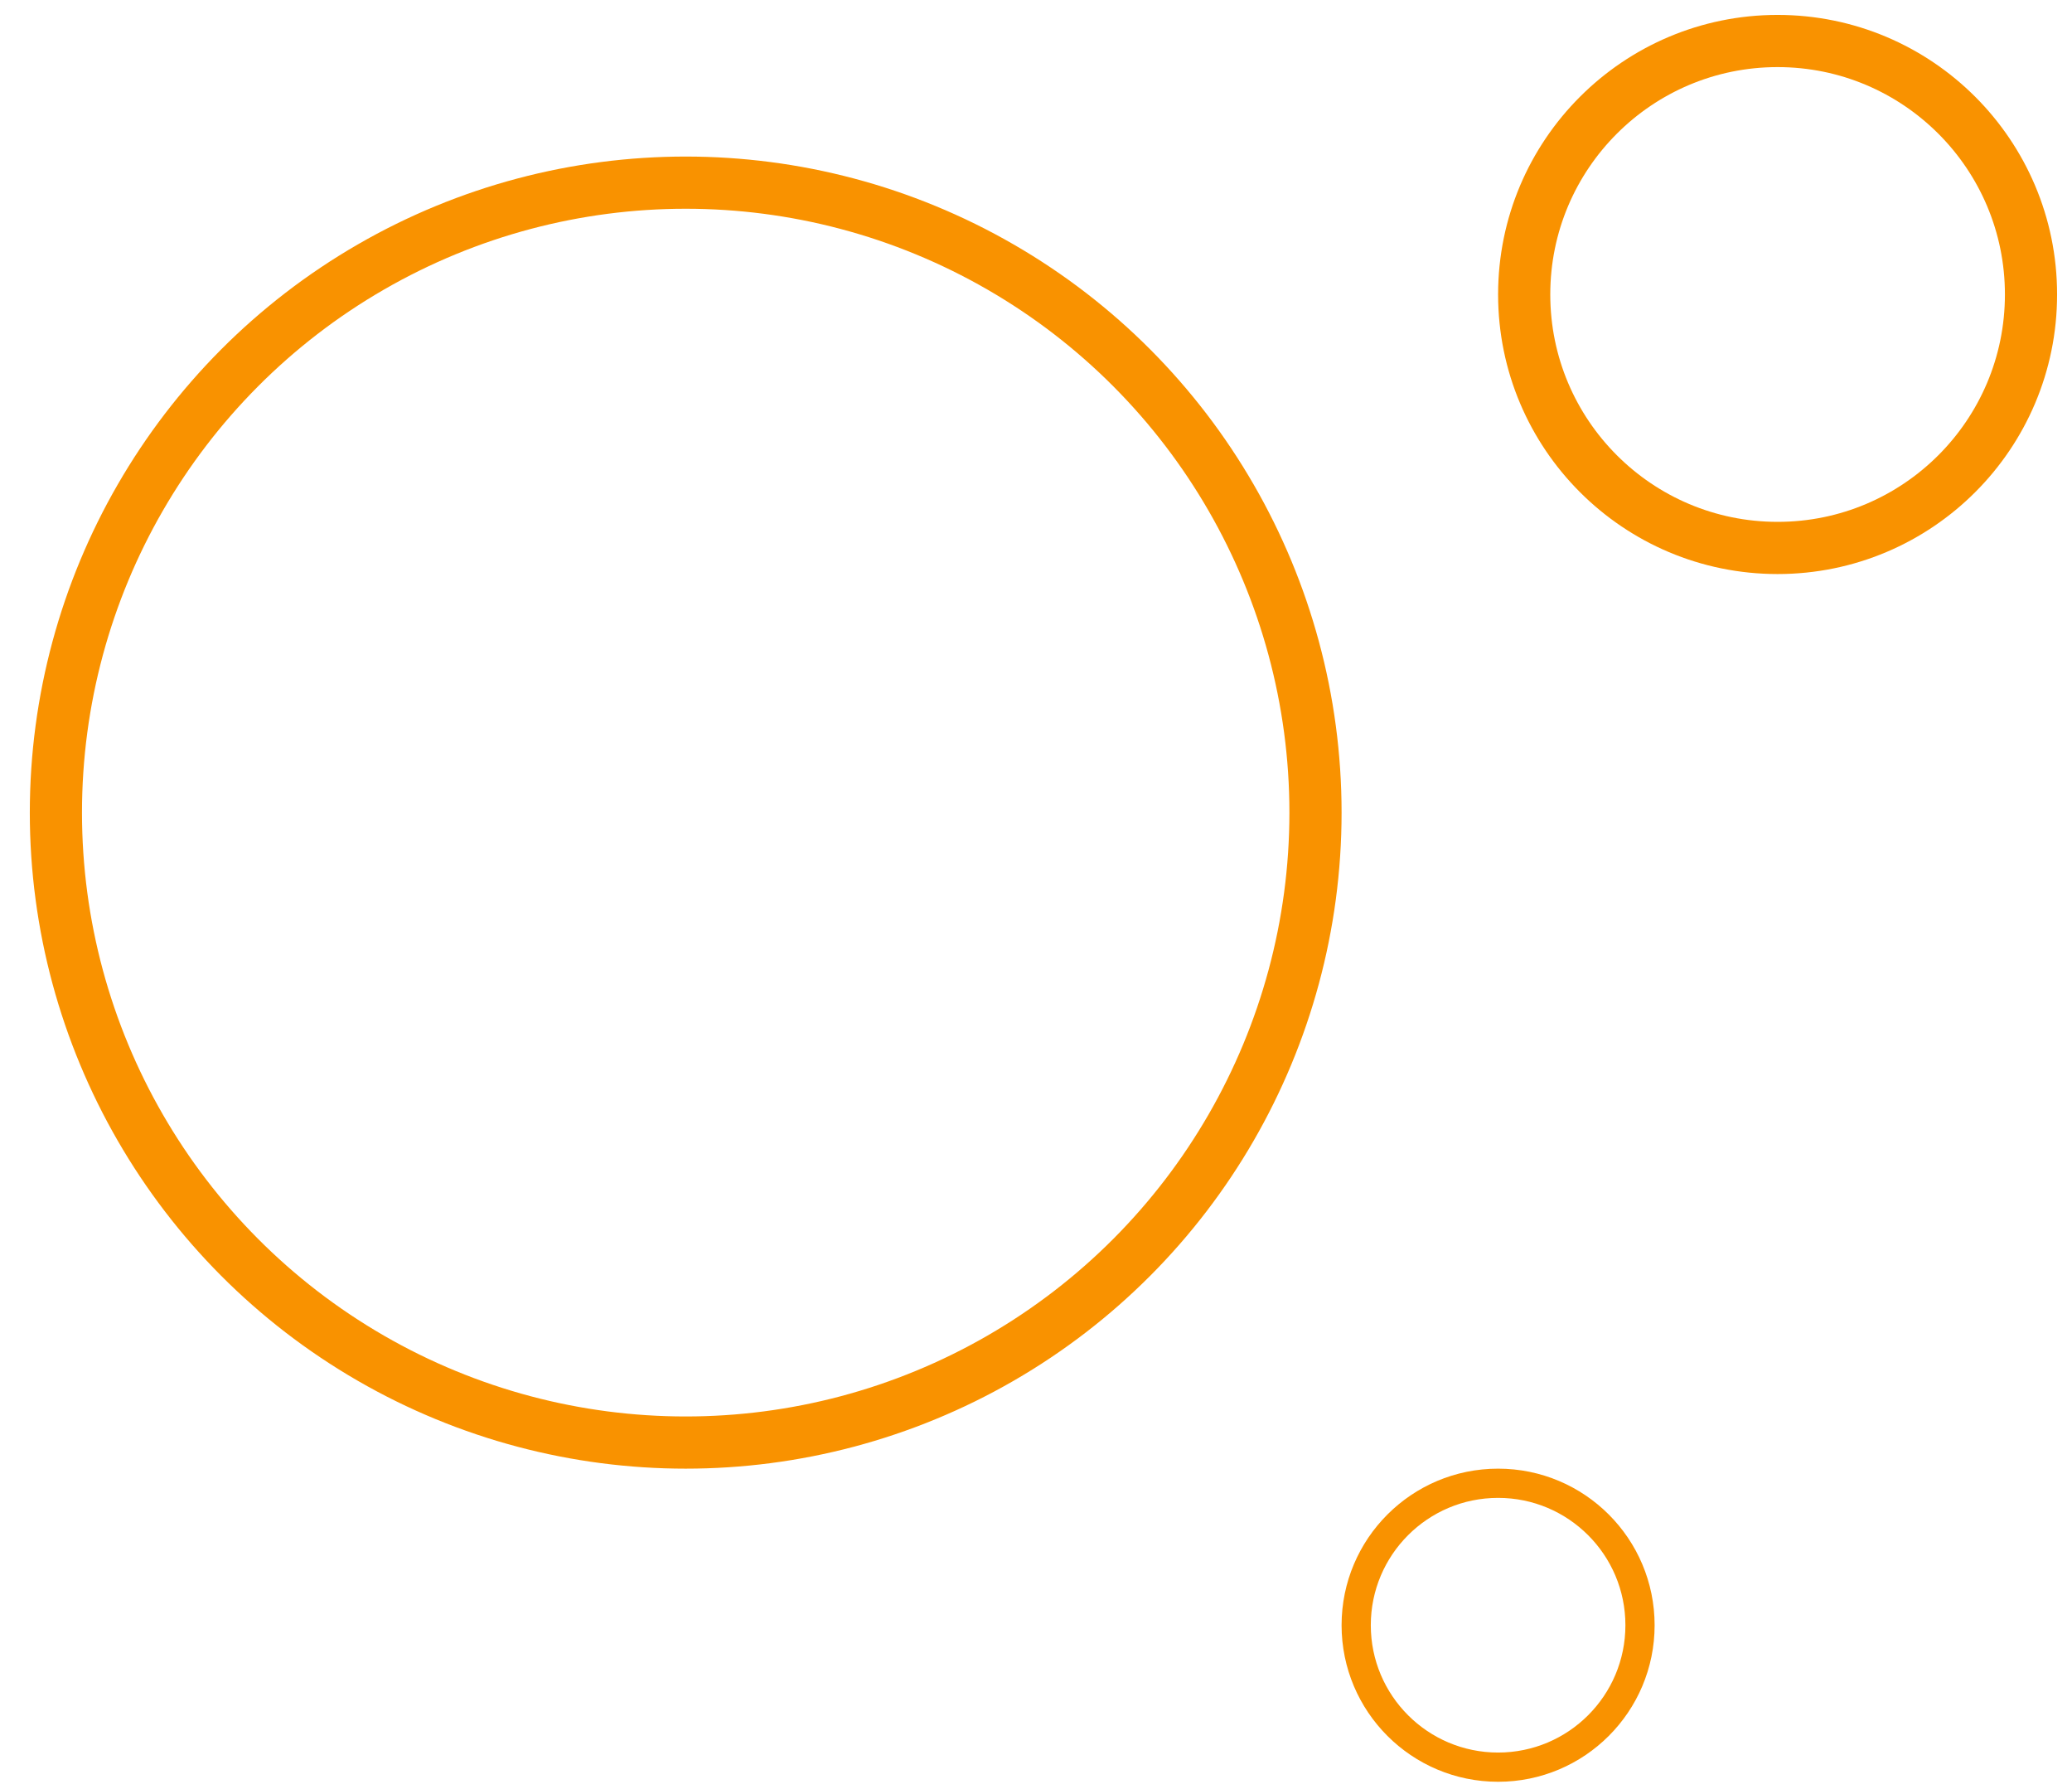 <svg width="278" height="240" viewBox="0 0 278 240" fill="none" xmlns="http://www.w3.org/2000/svg">
<g filter="url(#filter0_f_42_57)">
<circle cx="92" cy="109" r="84.5" stroke="#F99200" stroke-width="7"/>
</g>
<g filter="url(#filter1_f_42_57)">
<circle cx="238.5" cy="39.5" r="34" stroke="#F99200" stroke-width="7"/>
</g>
<g filter="url(#filter2_f_42_57)">
<circle cx="201" cy="218" r="19.04" stroke="#F99200" stroke-width="3.92"/>
</g>
<defs>
<filter id="filter0_f_42_57" x="0.679" y="17.679" width="182.642" height="182.642" filterUnits="userSpaceOnUse" color-interpolation-filters="sRGB">
<feFlood flood-opacity="0" result="BackgroundImageFix"/>
<feBlend mode="normal" in="SourceGraphic" in2="BackgroundImageFix" result="shape"/>
<feGaussianBlur stdDeviation="1.66" result="effect1_foregroundBlur_42_57"/>
</filter>
<filter id="filter1_f_42_57" x="199.585" y="0.585" width="77.83" height="77.83" filterUnits="userSpaceOnUse" color-interpolation-filters="sRGB">
<feFlood flood-opacity="0" result="BackgroundImageFix"/>
<feBlend mode="normal" in="SourceGraphic" in2="BackgroundImageFix" result="shape"/>
<feGaussianBlur stdDeviation="0.708" result="effect1_foregroundBlur_42_57"/>
</filter>
<filter id="filter2_f_42_57" x="179.208" y="196.208" width="43.585" height="43.585" filterUnits="userSpaceOnUse" color-interpolation-filters="sRGB">
<feFlood flood-opacity="0" result="BackgroundImageFix"/>
<feBlend mode="normal" in="SourceGraphic" in2="BackgroundImageFix" result="shape"/>
<feGaussianBlur stdDeviation="0.396" result="effect1_foregroundBlur_42_57"/>
</filter>
</defs>
</svg>
